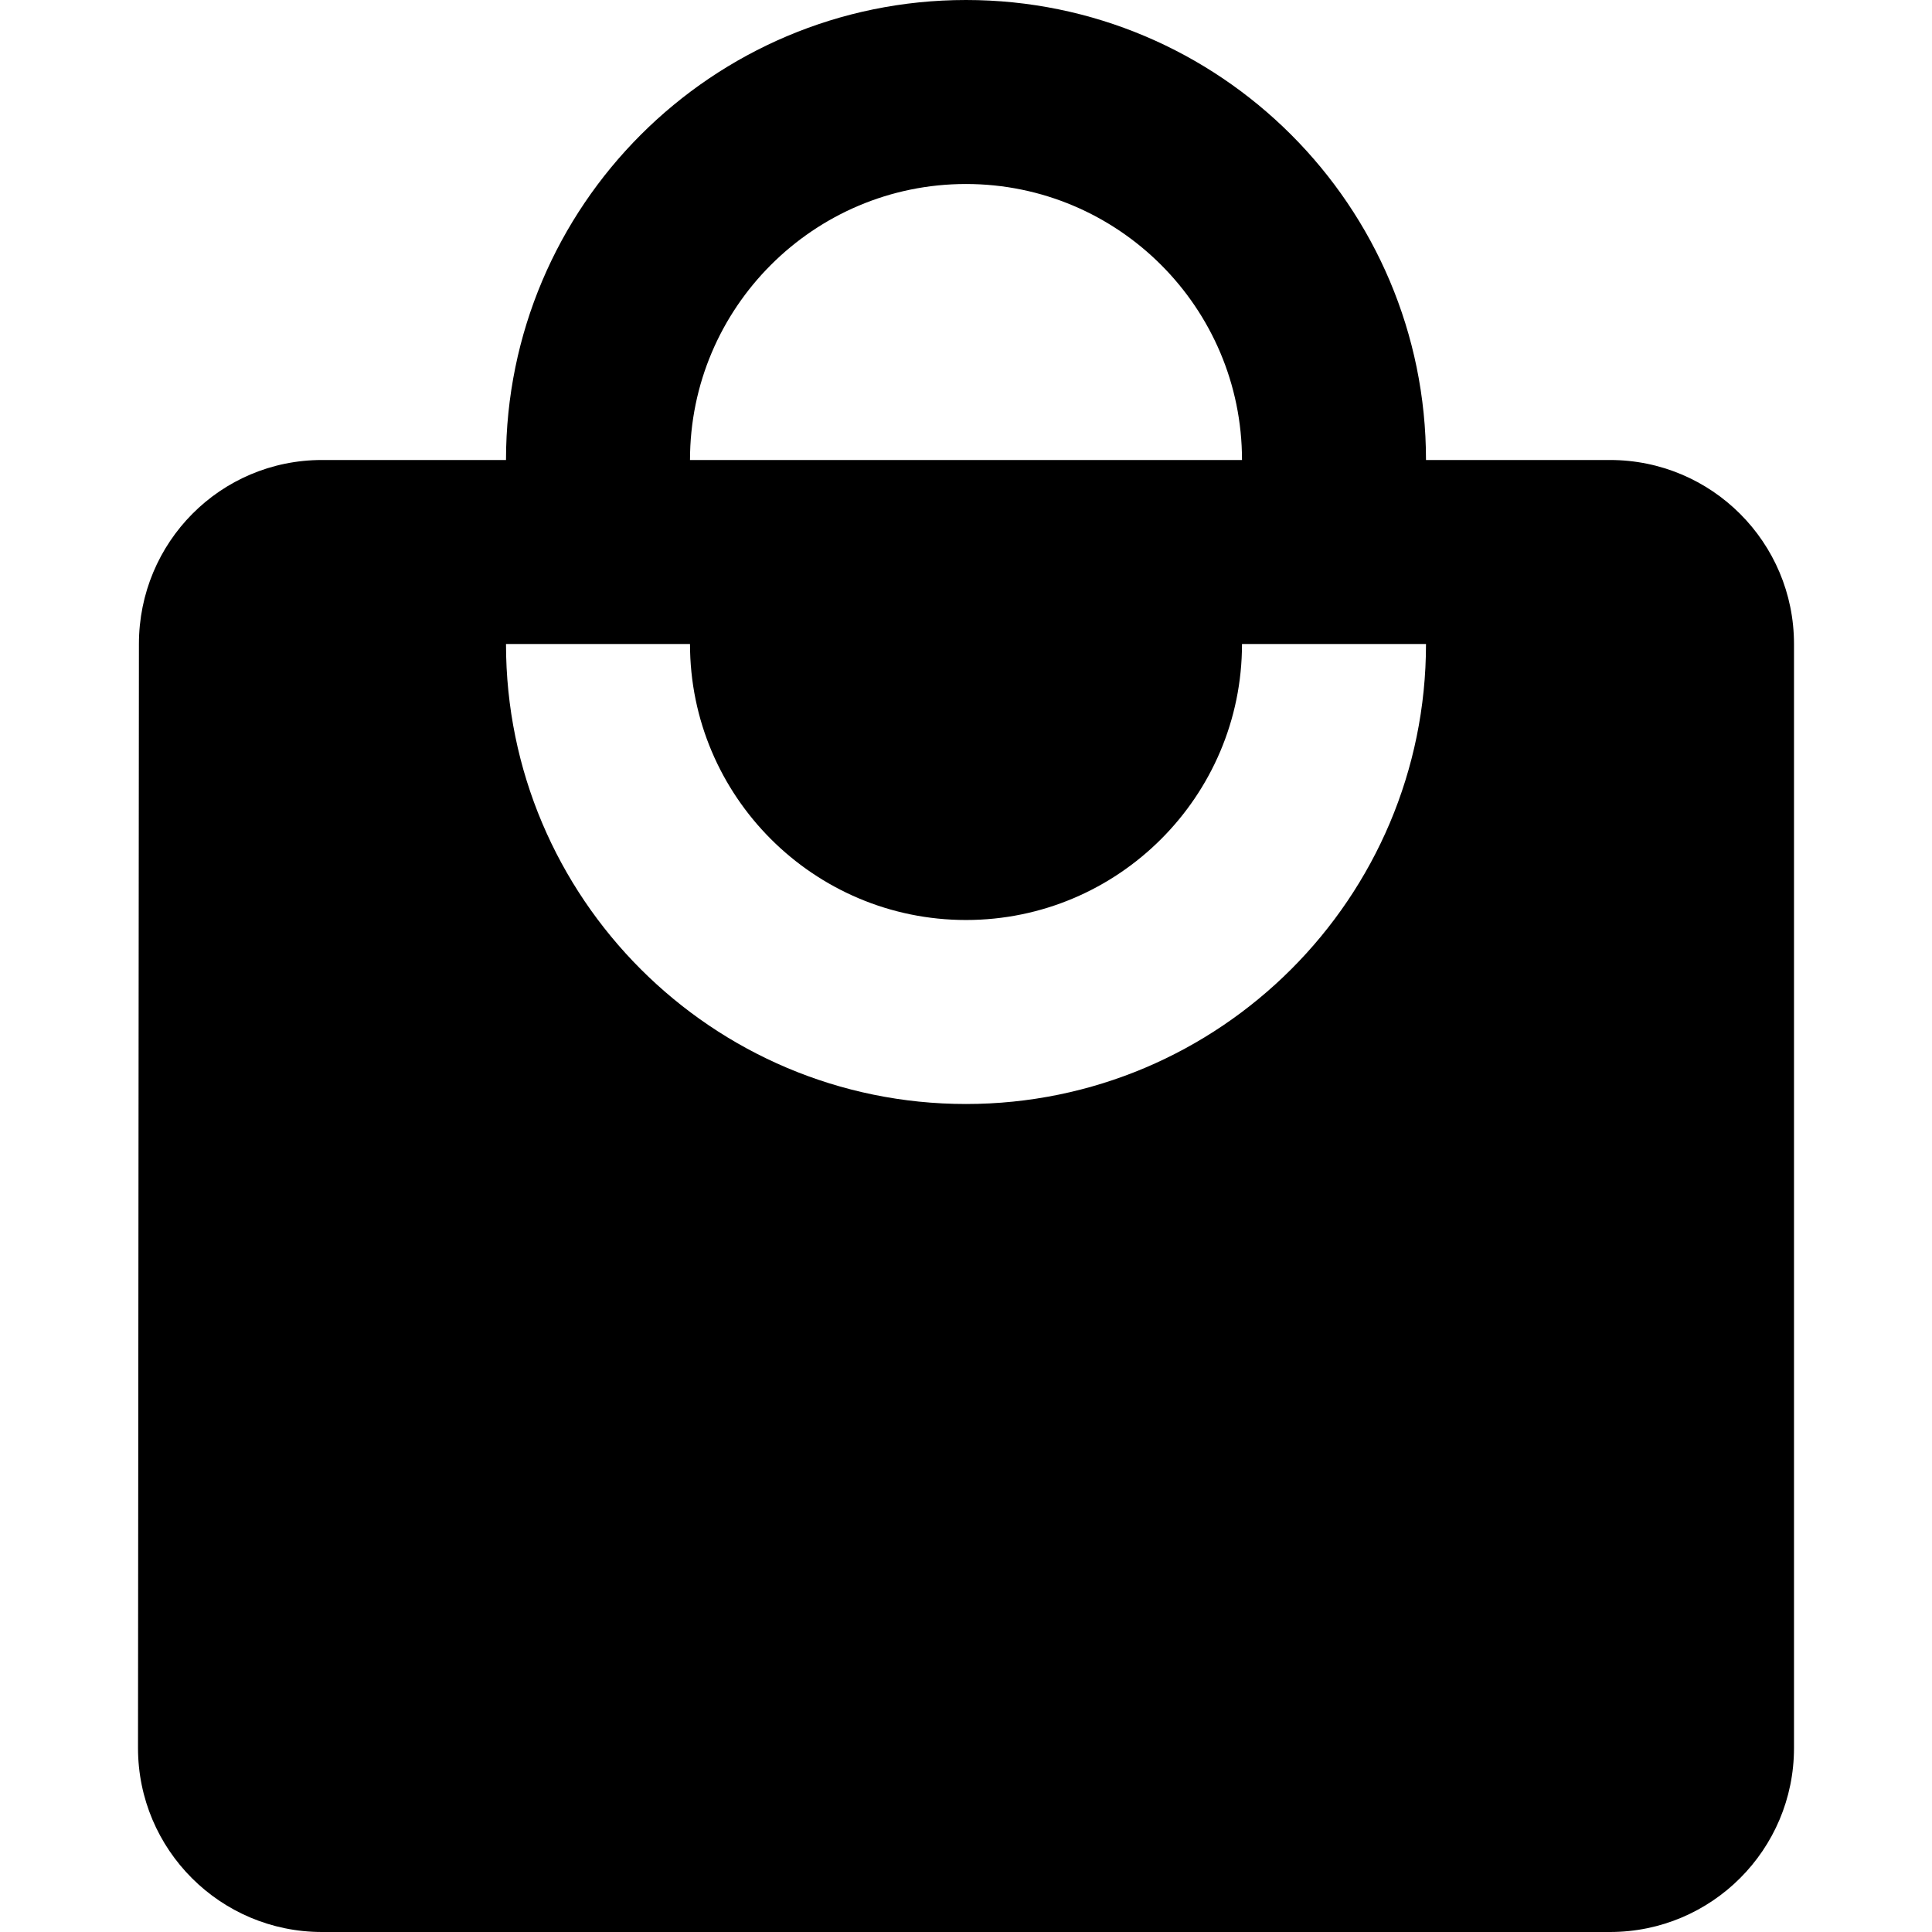<?xml version="1.0" encoding="iso-8859-1"?>
<!-- Generator: Adobe Illustrator 19.0.0, SVG Export Plug-In . SVG Version: 6.00 Build 0)  -->
<svg xmlns="http://www.w3.org/2000/svg" xmlns:xlink="http://www.w3.org/1999/xlink" version="1.1" id="Capa_1" x="0px" y="0px" viewBox="0 0 448 448" style="enable-background:new 0 0 448 448;" xml:space="preserve">
<g>
	<g>
		<path d="M373.333,106.667h-42.667C330.667,47.787,282.88,0,224,0S117.333,47.787,117.333,106.667H74.667    c-23.573,0-42.453,19.093-42.453,42.667l-0.213,256C32,428.907,51.093,448,74.667,448h298.667    C396.907,448,416,428.907,416,405.333v-256C416,125.76,396.907,106.667,373.333,106.667z M224,42.667c35.307,0,64,28.693,64,64    H160C160,71.36,188.693,42.667,224,42.667z M224,256c-58.88,0-106.667-47.787-106.667-106.667H160c0,35.307,28.693,64,64,64    s64-28.693,64-64h42.667C330.667,208.213,282.88,256,224,256z"/>
	</g>
</g>
<g>
</g>
<g>
</g>
<g>
</g>
<g>
</g>
<g>
</g>
<g>
</g>
<g>
</g>
<g>
</g>
<g>
</g>
<g>
</g>
<g>
</g>
<g>
</g>
<g>
</g>
<g>
</g>
<g>
</g>
</svg>
